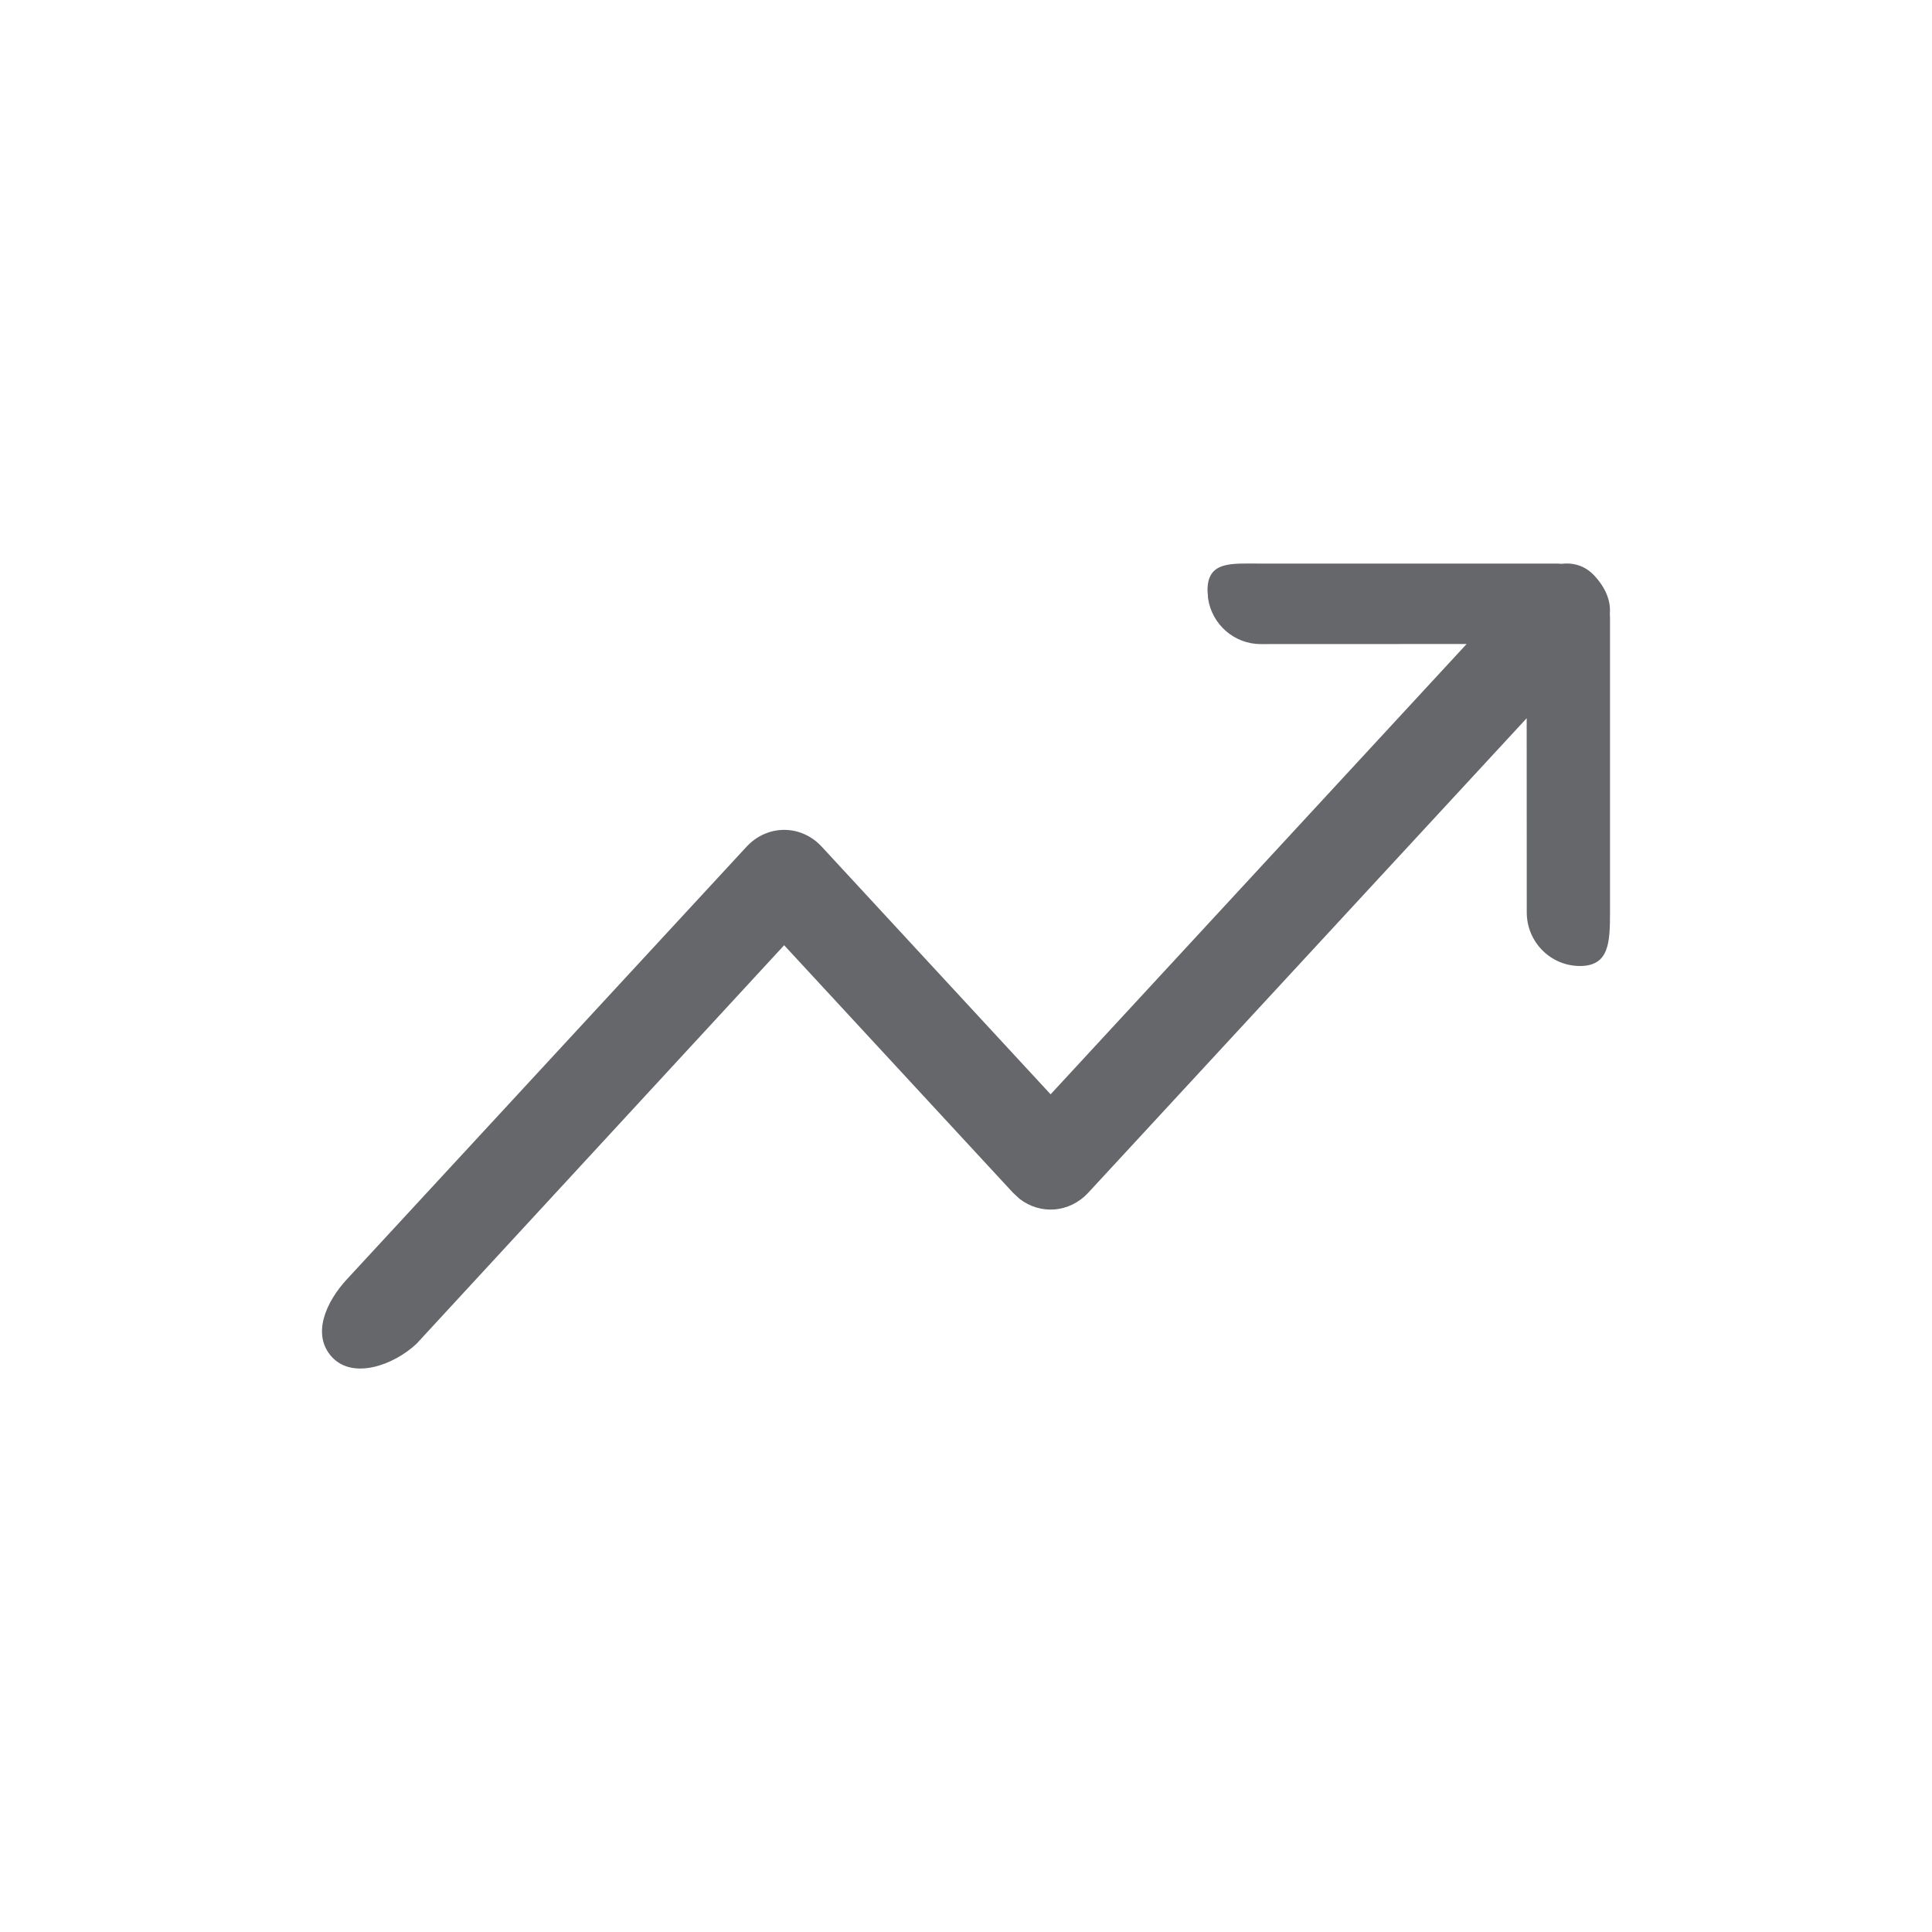 <?xml version="1.0" encoding="UTF-8"?>
<svg width="24px" height="24px" viewBox="0 0 24 24" version="1.1" xmlns="http://www.w3.org/2000/svg" xmlns:xlink="http://www.w3.org/1999/xlink">
    <title>trending-small</title>
    <defs>
        <path d="M15.571,7.001 L15.661,7.001 L19.339,7.001 C19.358,7.001 19.377,7.002 19.395,7.004 C19.545,6.986 19.691,7.027 19.806,7.151 C19.947,7.304 20.011,7.463 19.998,7.622 L20,7.668 L20,11.334 C20,11.702 19.992,12 19.627,12 C19.262,12 18.966,11.702 18.966,11.334 L18.966,11.334 L18.965,8.922 L13.519,14.816 C13.286,15.068 12.923,15.093 12.665,14.892 L12.583,14.816 L9.741,11.742 L5.174,16.693 C4.886,16.963 4.383,17.138 4.124,16.858 C3.866,16.578 4.051,16.17 4.31,15.891 L4.31,15.891 L9.273,10.519 C9.532,10.239 9.951,10.239 10.209,10.519 L10.209,10.519 L13.051,13.594 L18.219,8 L15.661,8.001 C15.329,8.001 15.054,7.754 15.007,7.433 L15,7.334 C15,6.966 15.296,7.001 15.661,7.001 Z" id="path-1"></path>
    </defs>
    <g id="trending-small" stroke="none" stroke-width="1" fill="none" fill-rule="evenodd">
        <mask id="mask-2" fill="white">
            <use xlink:href="#path-1"></use>
        </mask>
        <use id="Combined-Shape-Copy" fill="#65676B" xlink:href="#path-1"></use>
    </g>
</svg>